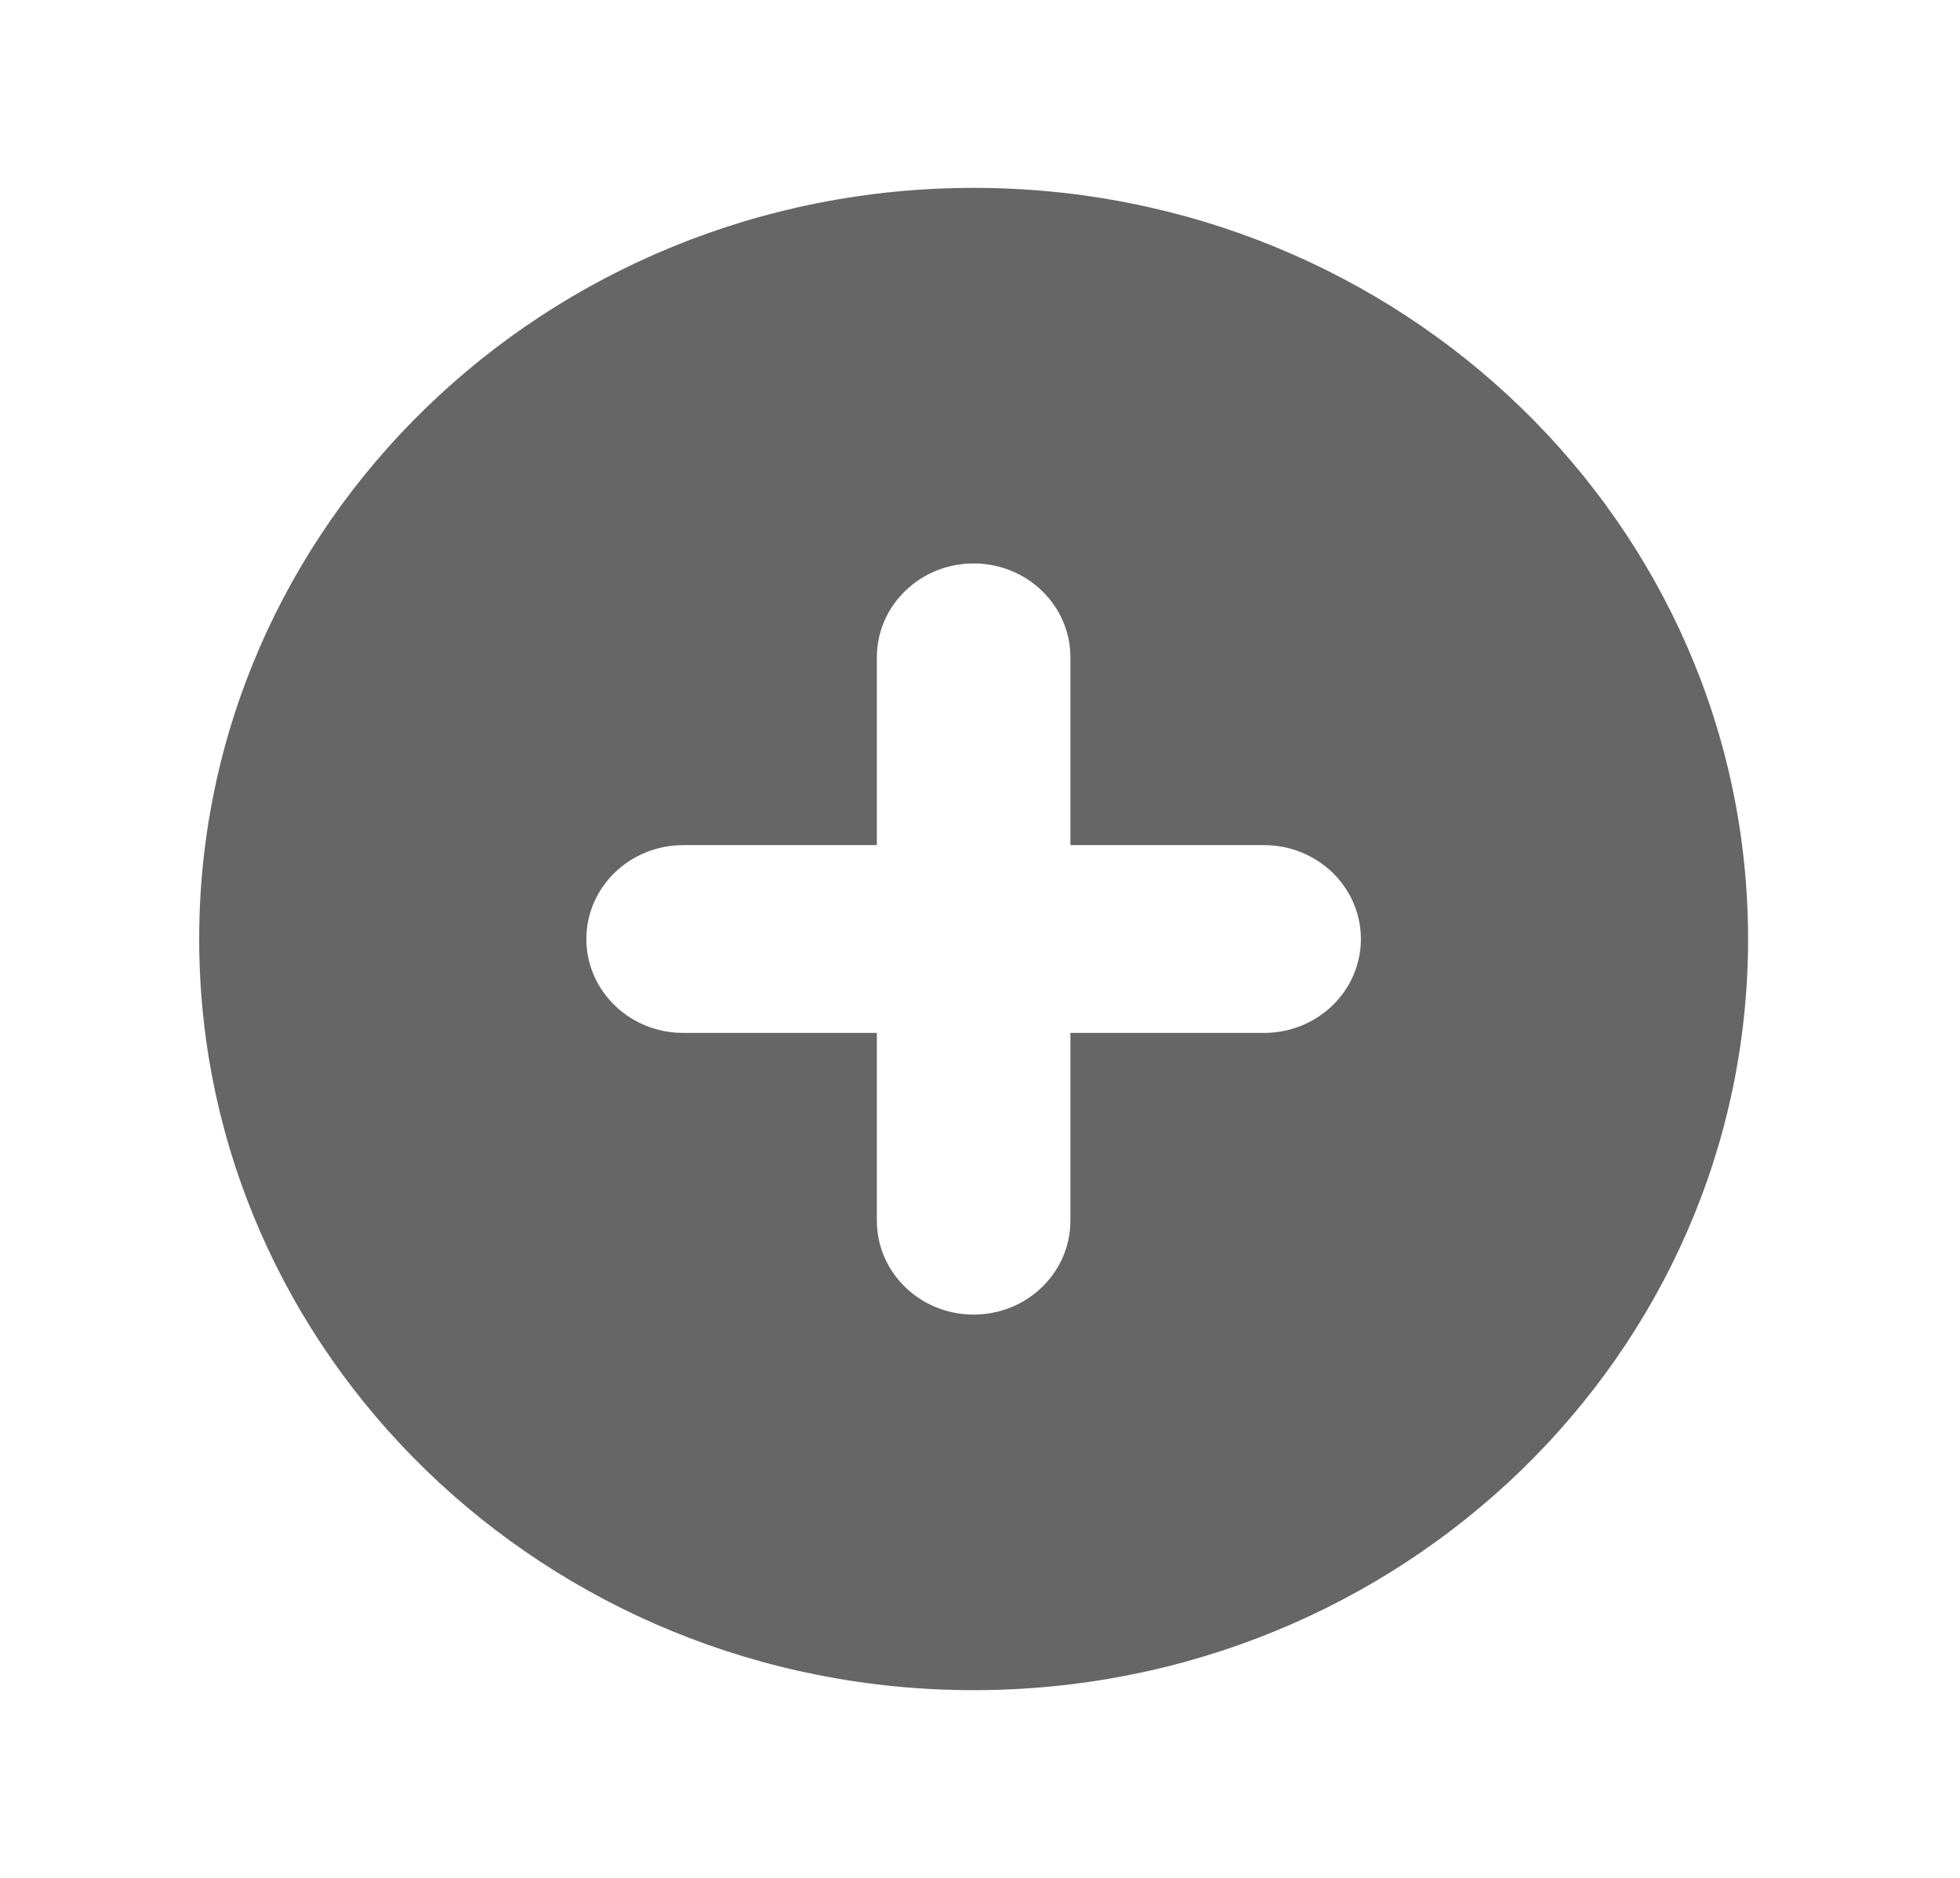 <svg width="24" height="23" viewBox="0 0 24 23" fill="none" xmlns="http://www.w3.org/2000/svg">
<path fill-rule="evenodd" clip-rule="evenodd" d="M11.922 20.701C17.16 20.701 21.405 16.582 21.405 11.501C21.405 6.42 17.16 2.301 11.922 2.301C6.684 2.301 2.439 6.42 2.439 11.501C2.439 16.582 6.684 20.701 11.922 20.701ZM13.107 8.051C13.107 7.416 12.577 6.901 11.922 6.901C11.267 6.901 10.737 7.416 10.737 8.051V10.351H8.366C7.711 10.351 7.18 10.866 7.18 11.501C7.18 12.136 7.711 12.651 8.366 12.651H10.737V14.951C10.737 15.586 11.267 16.101 11.922 16.101C12.577 16.101 13.107 15.586 13.107 14.951V12.651H15.478C16.133 12.651 16.664 12.136 16.664 11.501C16.664 10.866 16.133 10.351 15.478 10.351H13.107V8.051Z" fill="#666666"/>
</svg>
